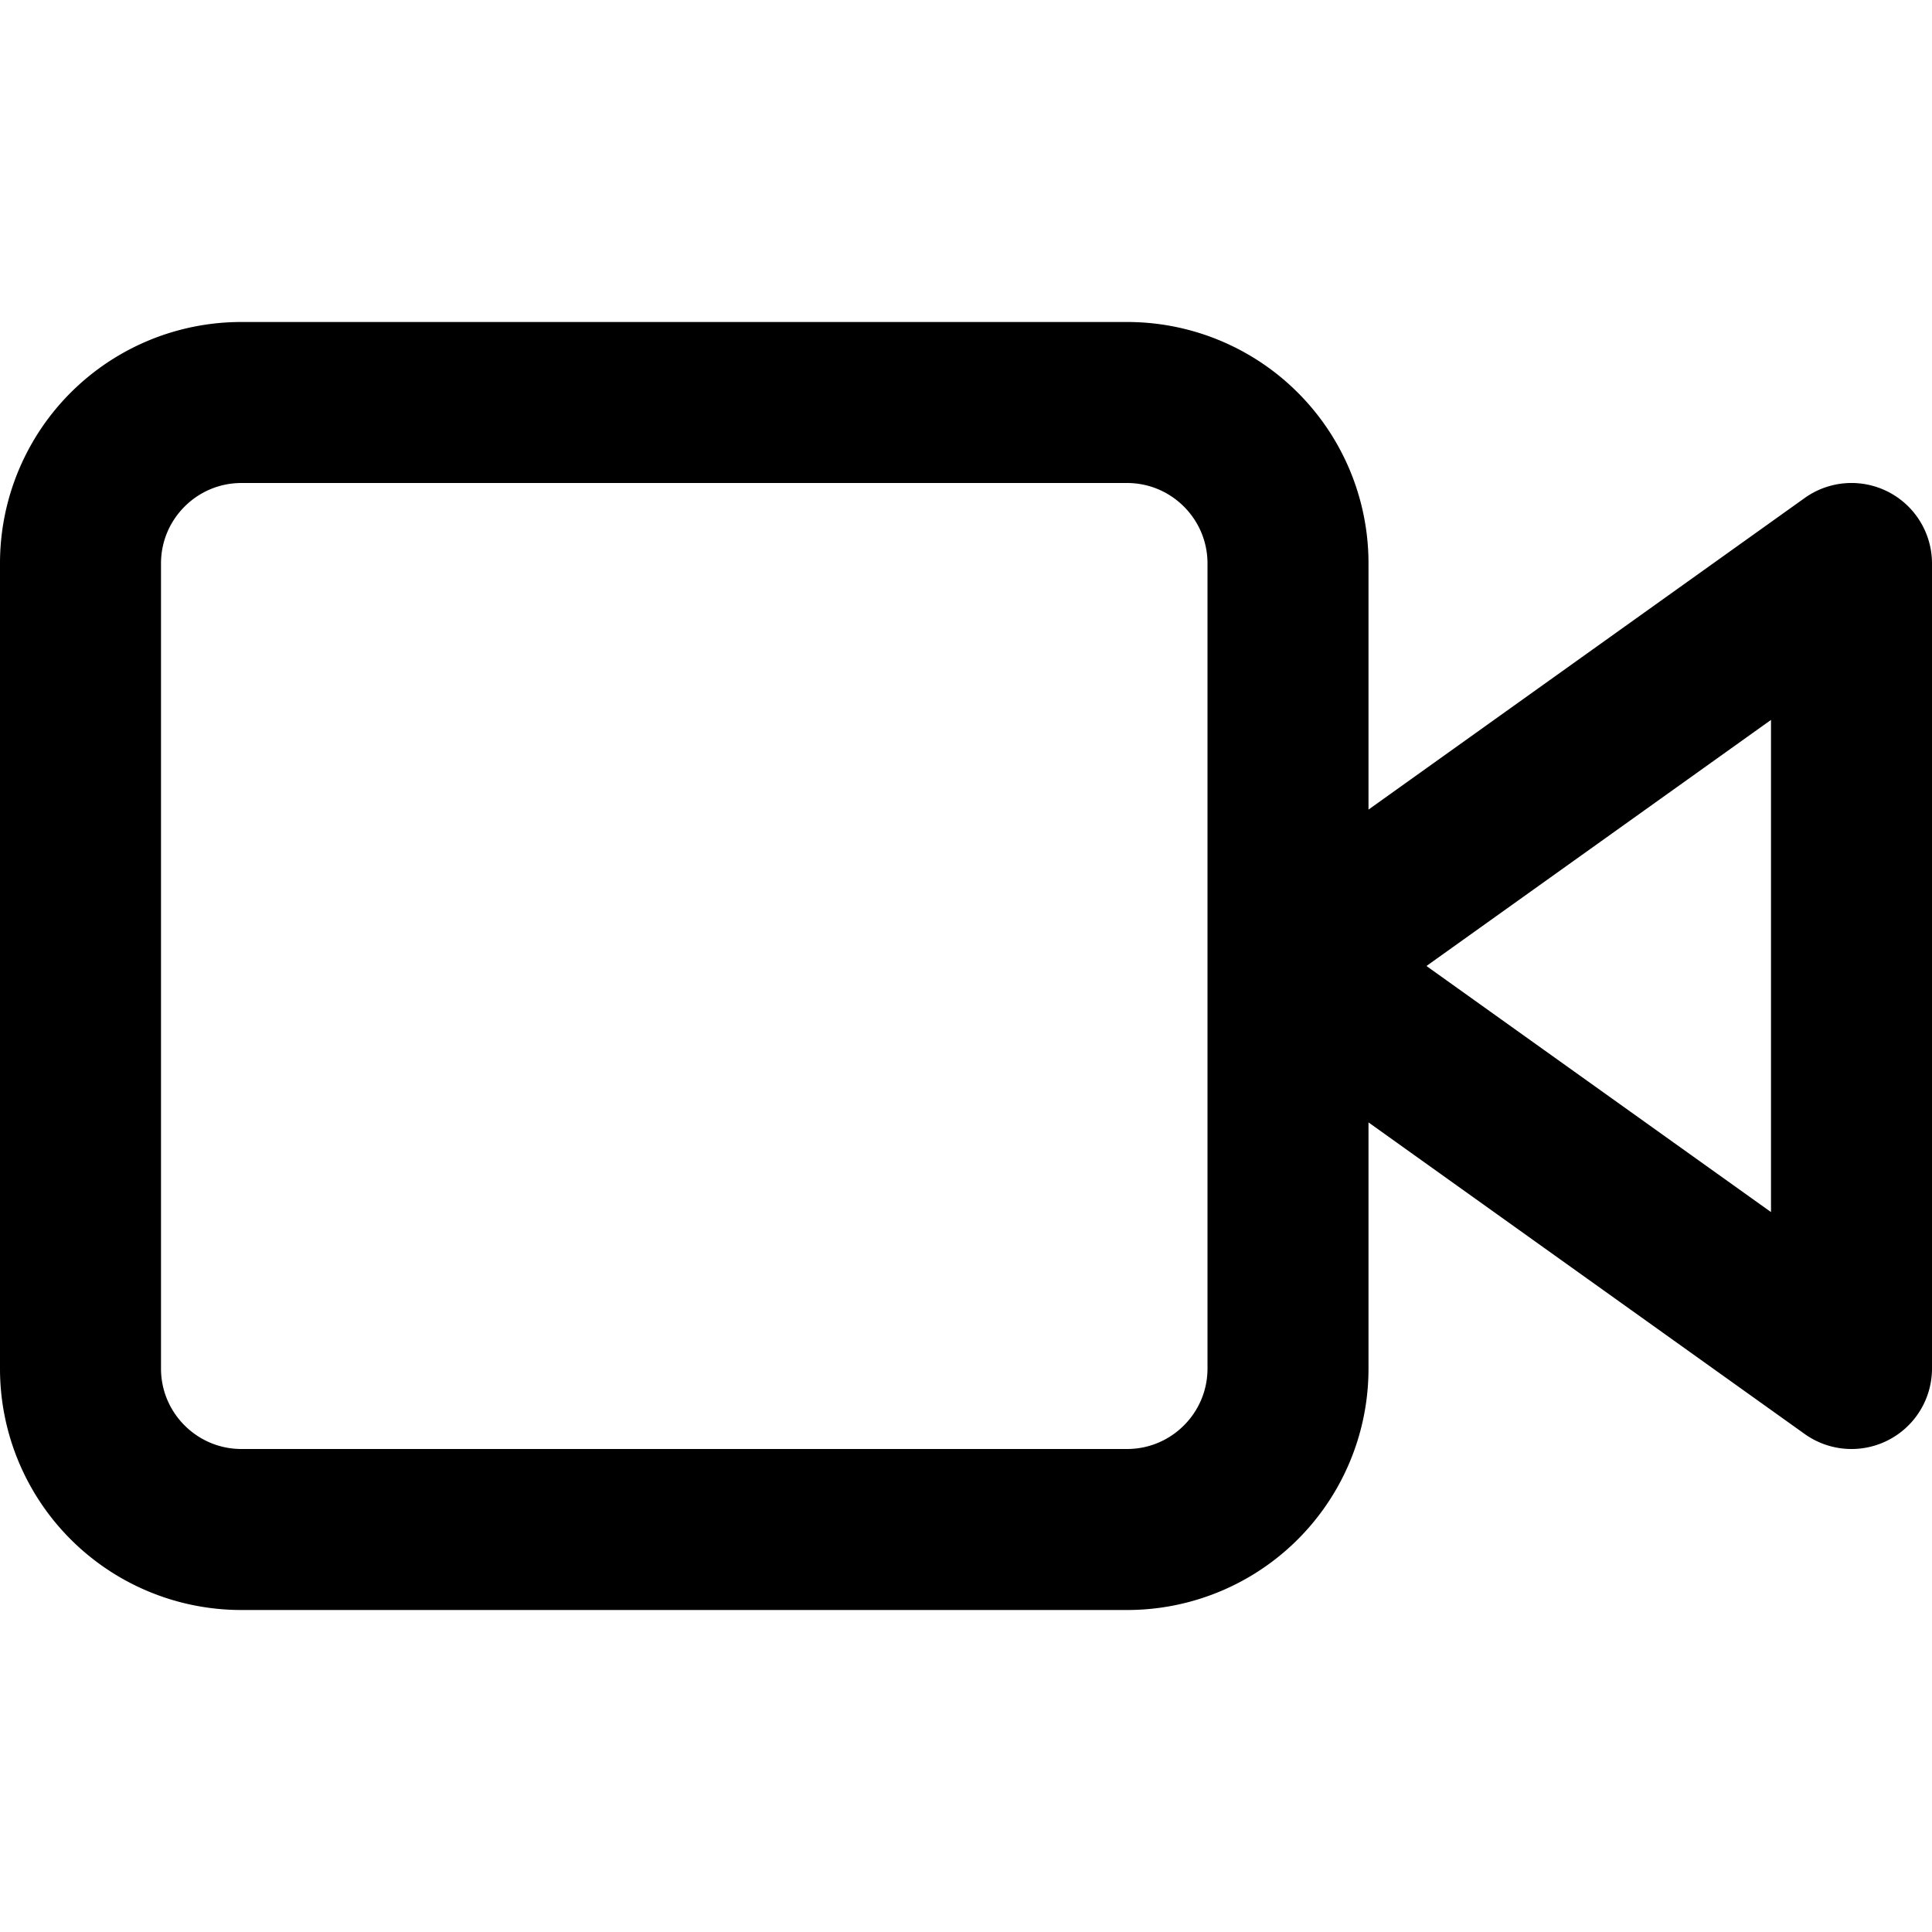 <svg xmlns="http://www.w3.org/2000/svg" width="24" height="24" viewBox="0 0 24 24"><path fill="currentColor" d="M22 8.943v6.114L17.72 12zM3 4a2.997 2.997 0 00-3 3v10a2.997 2.997 0 003 3h11a2.997 2.997 0 003-3v-3.057l5.419 3.871A1 1 0 0024 17V7a1 1 0 00-1.581-.814L17 10.057V7a2.997 2.997 0 00-3-3zm0 2h11c.276 0 .525.111.707.293S15 6.724 15 7v10c0 .276-.111.525-.293.707S14.276 18 14 18H3c-.276 0-.525-.111-.707-.293S2 17.276 2 17V7c0-.276.111-.525.293-.707S2.724 6 3 6z"/></svg>